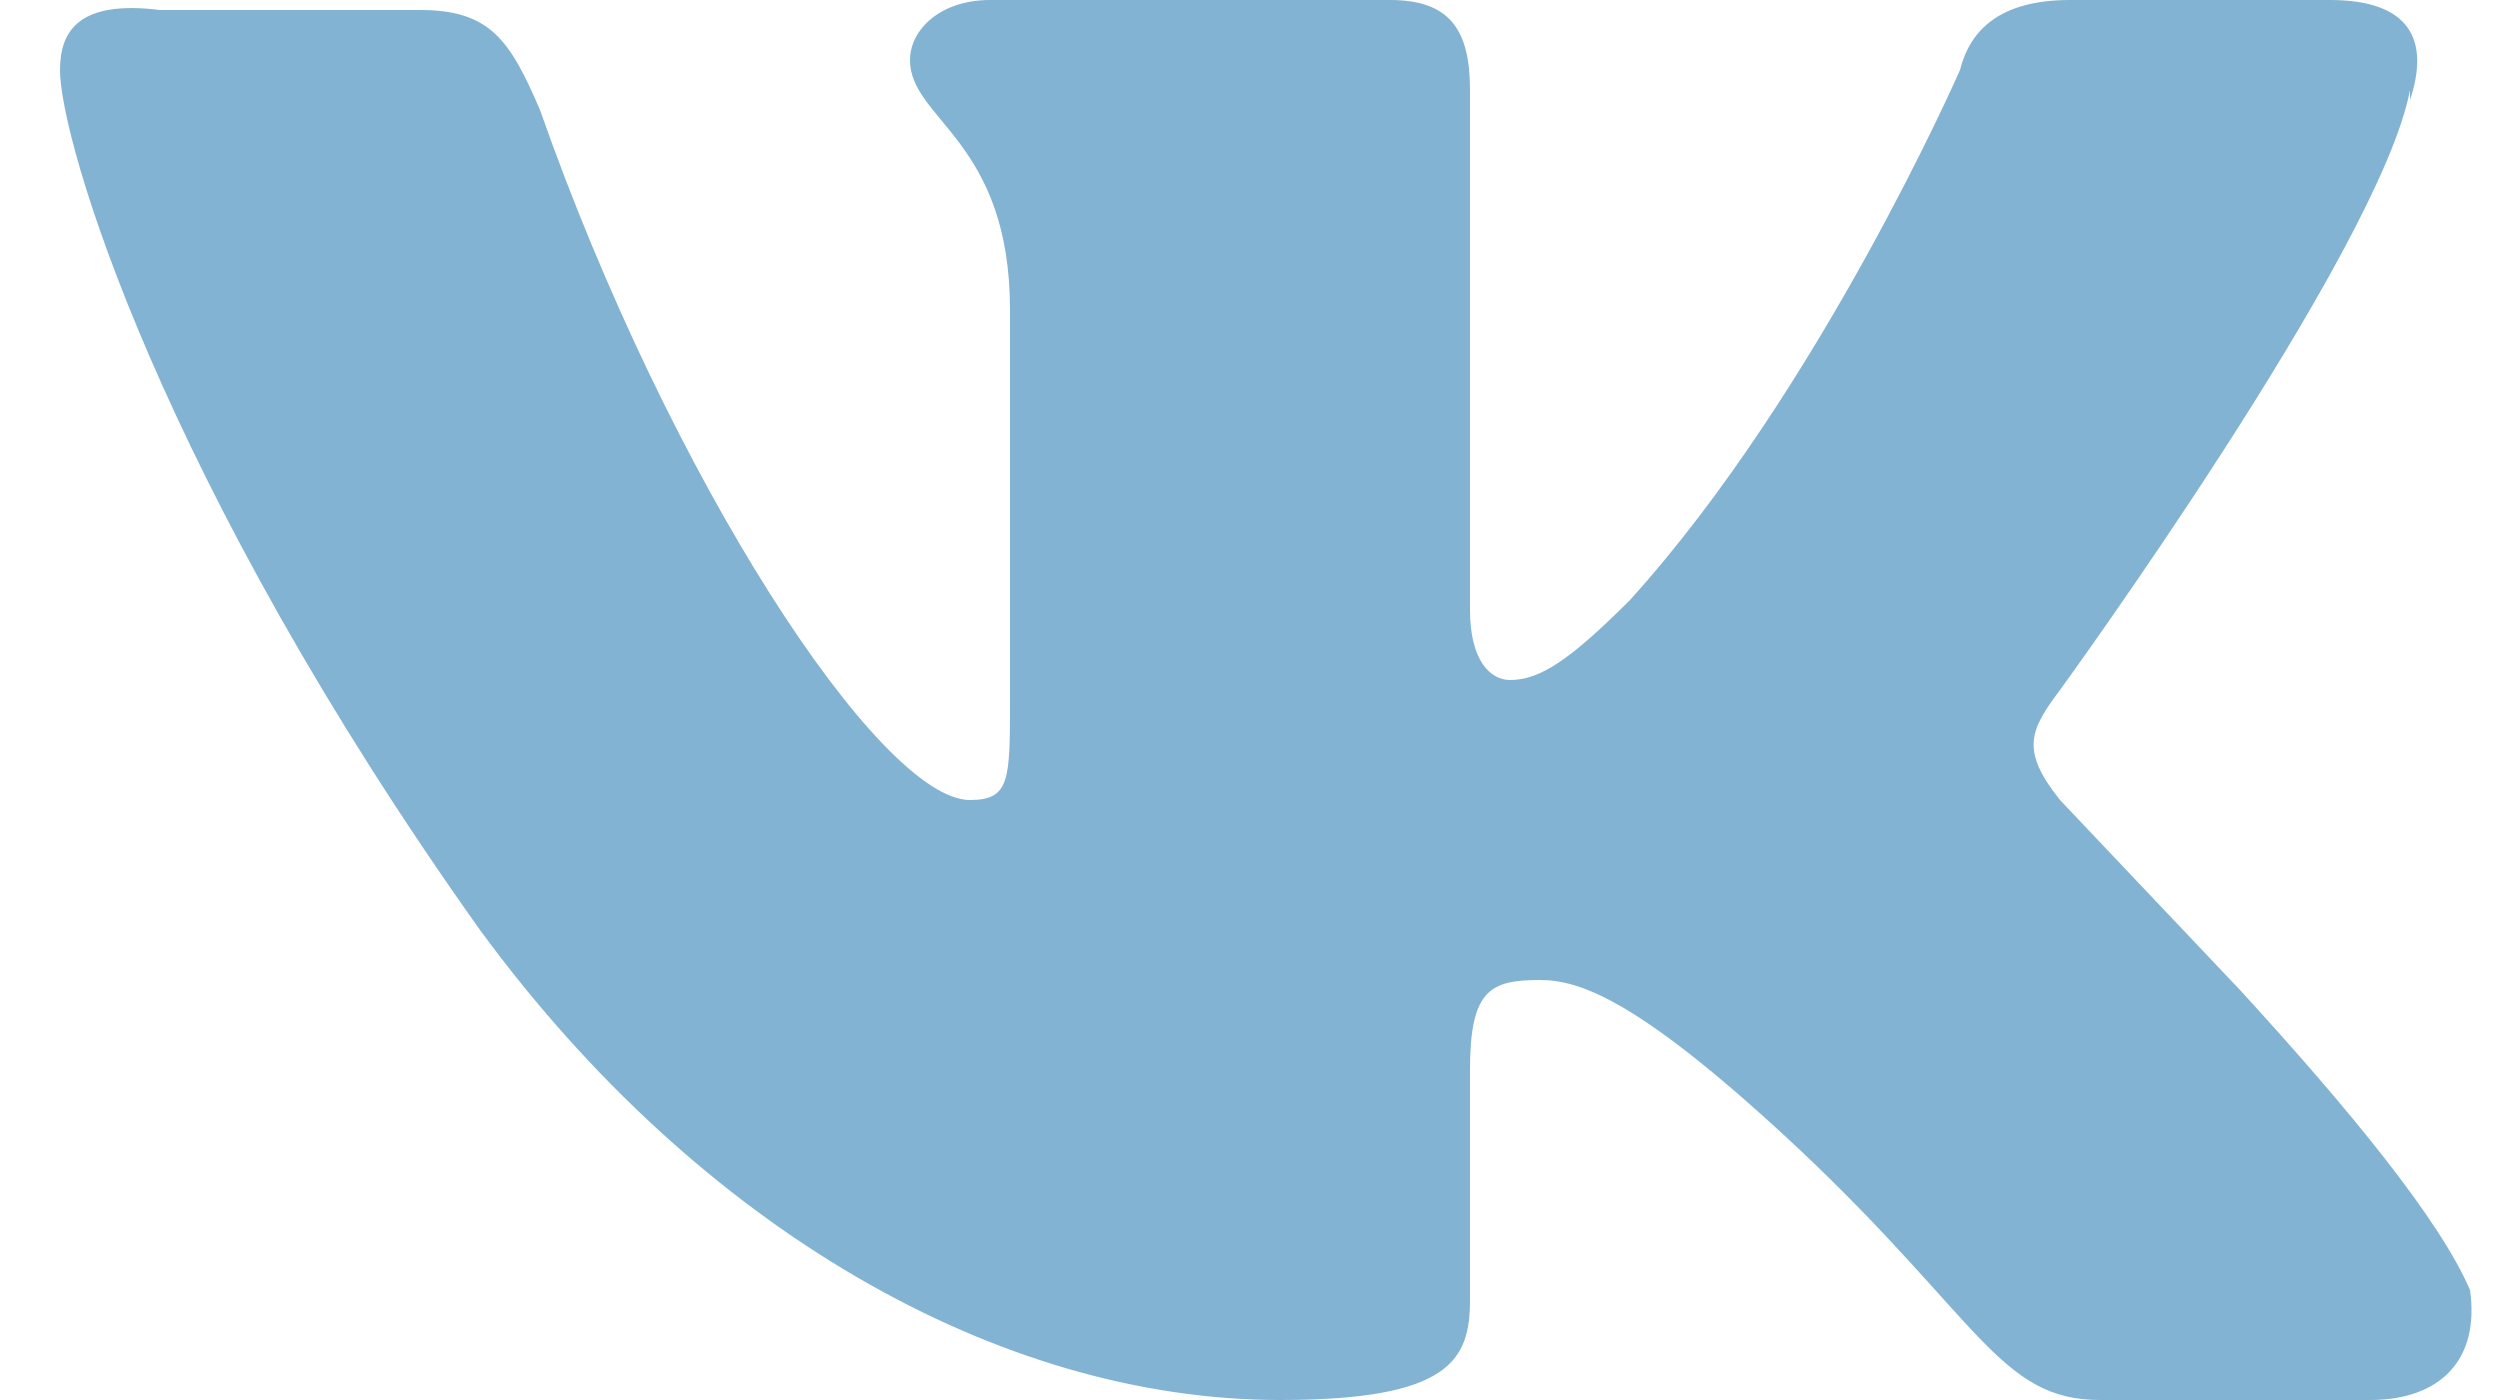 <svg width="25" height="14" fill="none" xmlns="http://www.w3.org/2000/svg"><path fill-rule="evenodd" clip-rule="evenodd" d="M24.1 1c.2-.6 0-1-.8-1h-2.6c-.7 0-1 .3-1.1.7 0 0-1.4 3.2-3.3 5.3-.6.6-.9.8-1.2.8-.2 0-.4-.2-.4-.7V.9c0-.6-.2-.9-.8-.9h-4c-.5 0-.8.3-.8.6 0 .6 1 .8 1 2.5V7c0 .8 0 1-.4 1-.9 0-3-3.2-4.3-6.9-.3-.7-.5-1-1.2-1H1.6C.8 0 .6.3.6.7c0 .7 1 4.1 4.2 8.6 2.2 3 5.2 4.7 8 4.7 1.7 0 1.9-.4 1.9-1v-2.3c0-.8.2-.9.7-.9.4 0 1 .2 2.6 1.7 1.8 1.7 2 2.5 3 2.5h2.7c.7 0 1.1-.4 1-1.1-.3-.7-1.2-1.8-2.3-3L20.6 8c-.4-.5-.3-.7 0-1.1 0 0 3.2-4.4 3.5-6Z" fill="#83B3D3"/></svg>